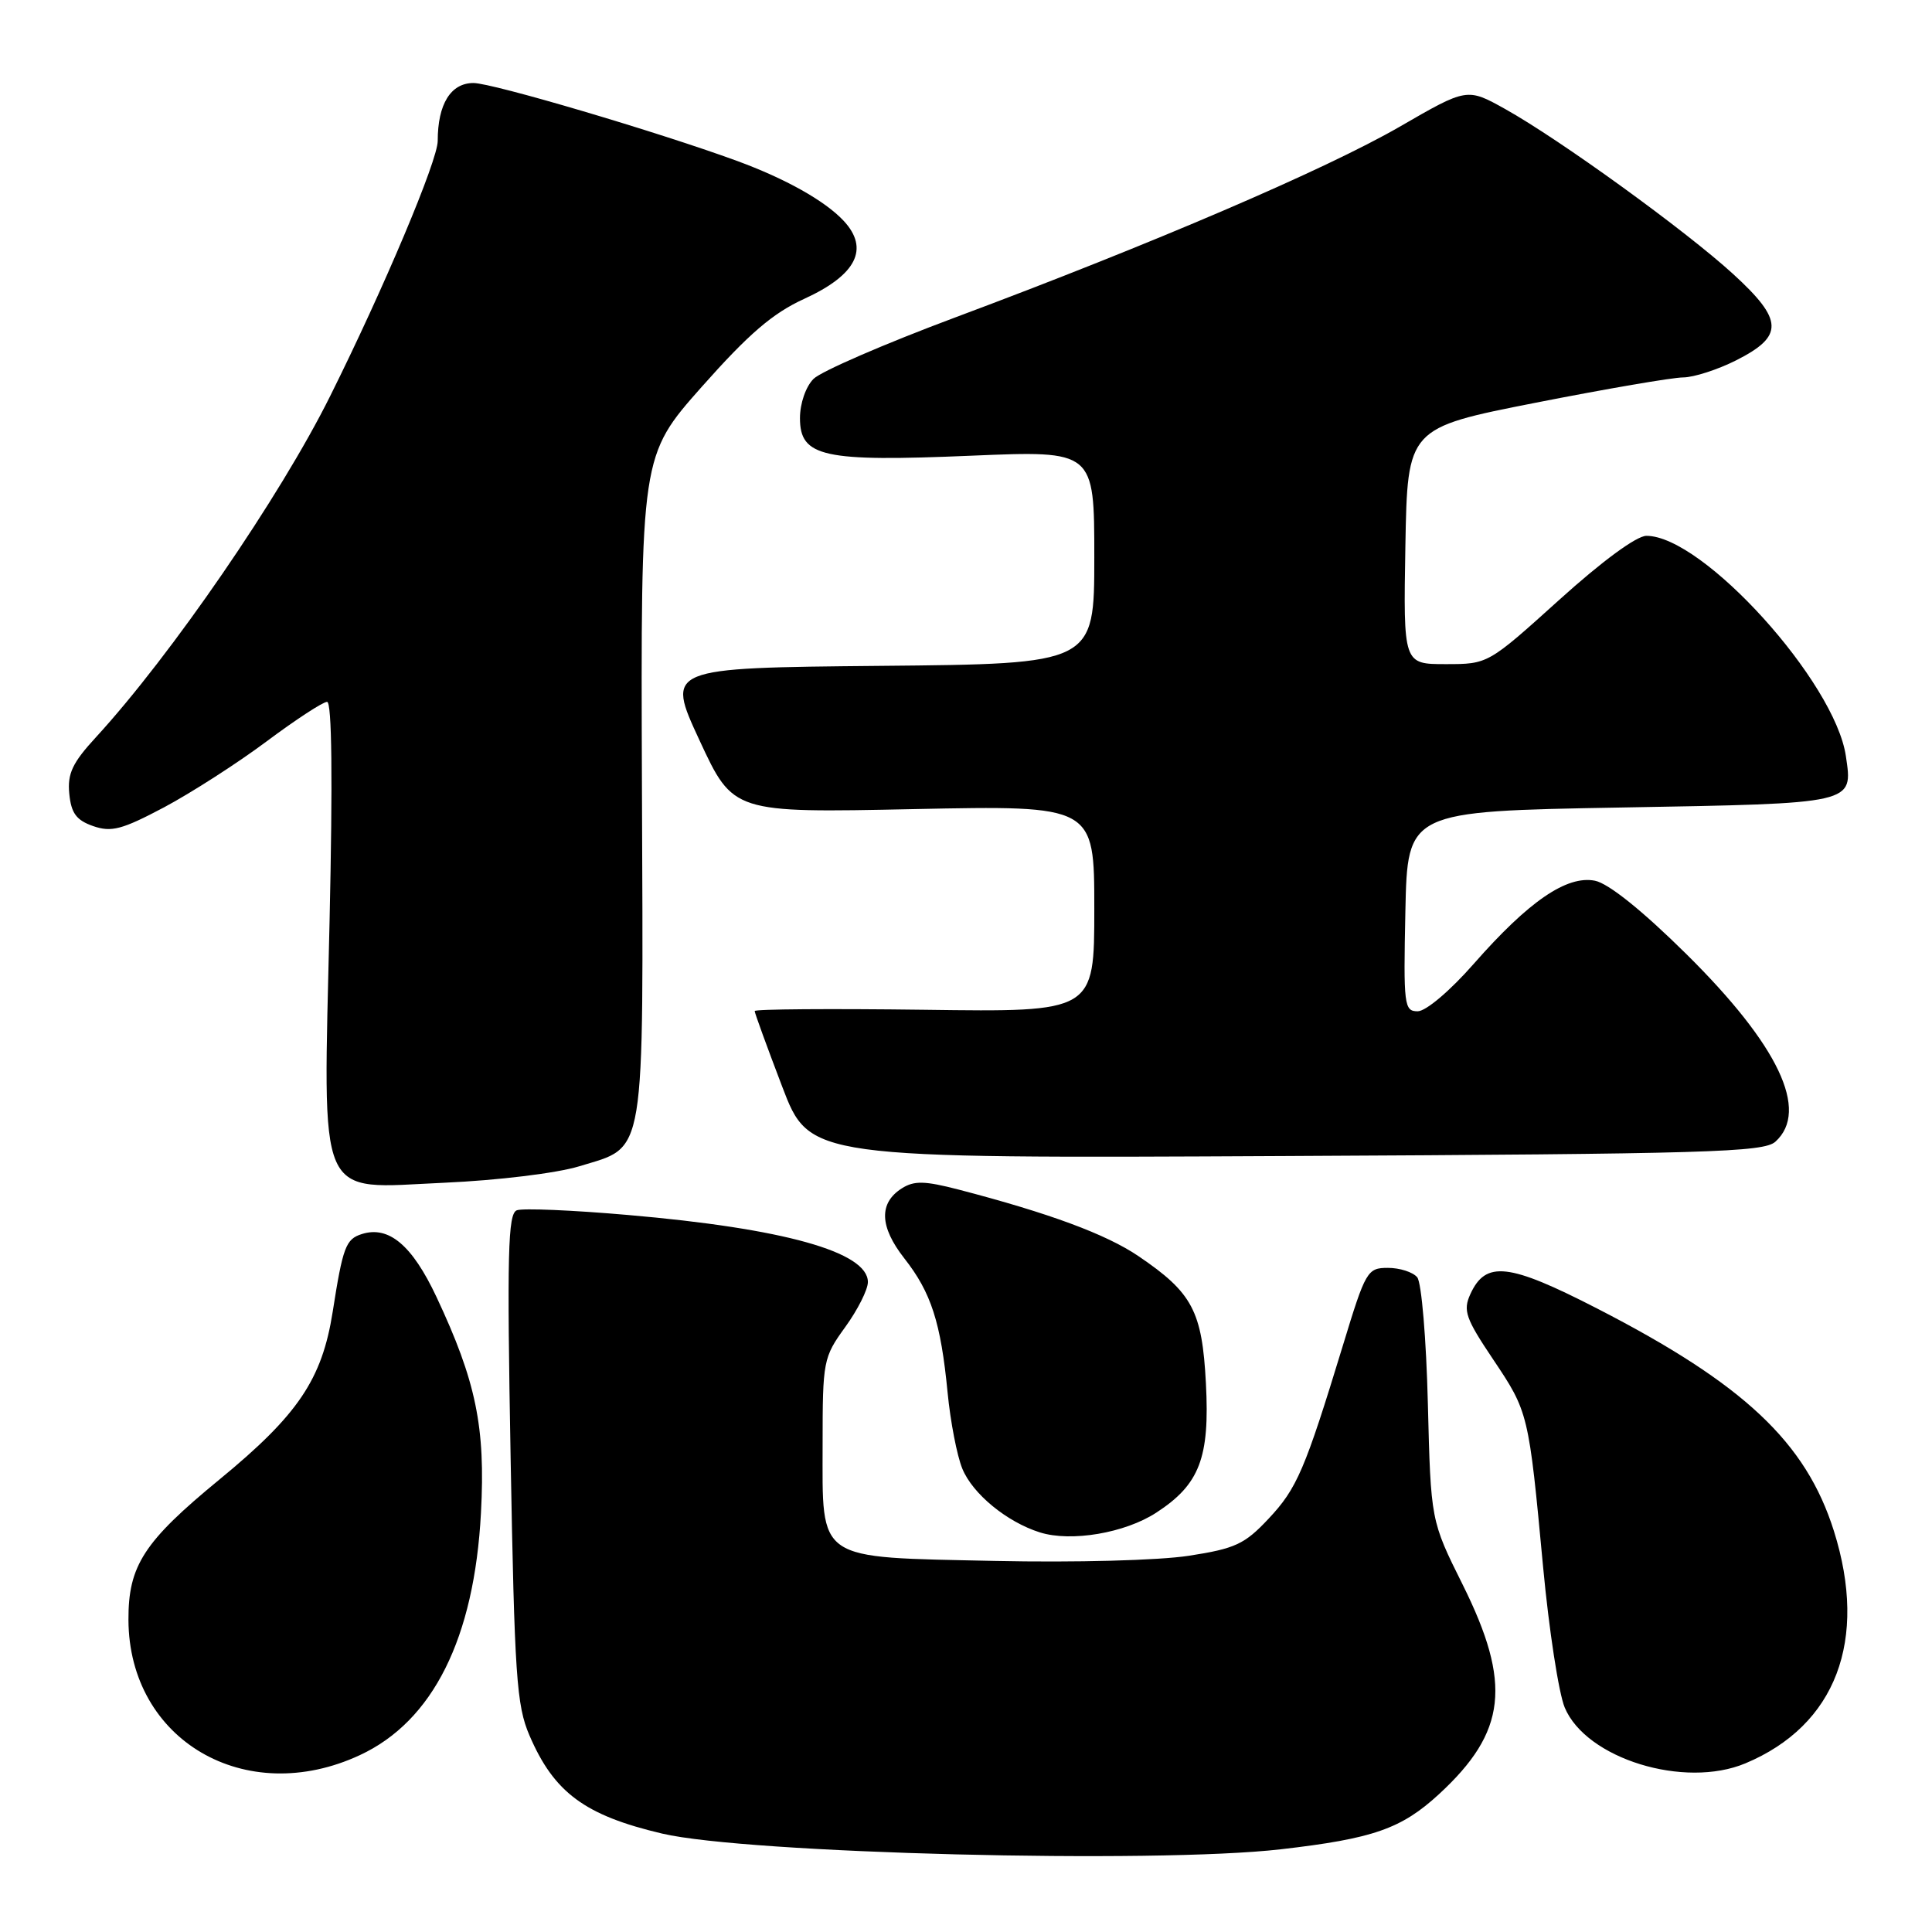 <?xml version="1.0" encoding="UTF-8" standalone="no"?>
<!DOCTYPE svg PUBLIC "-//W3C//DTD SVG 1.1//EN" "http://www.w3.org/Graphics/SVG/1.1/DTD/svg11.dtd" >
<svg xmlns="http://www.w3.org/2000/svg" xmlns:xlink="http://www.w3.org/1999/xlink" version="1.1" viewBox="0 0 256 256">
 <g >
 <path fill="currentColor"
d=" M 169.72 245.04 C 181.95 243.63 185.68 242.33 190.67 237.74 C 199.63 229.48 200.35 223.11 193.80 209.95 C 189.59 201.50 189.59 201.50 189.20 186.00 C 188.99 177.44 188.36 169.94 187.79 169.25 C 187.22 168.56 185.48 168.00 183.91 168.00 C 181.18 168.00 180.95 168.39 177.95 178.25 C 172.90 194.80 171.86 197.23 168.08 201.25 C 164.92 204.62 163.67 205.20 157.51 206.15 C 153.54 206.76 142.45 207.06 131.83 206.83 C 107.93 206.31 109.00 207.04 109.00 191.34 C 109.00 180.31 109.09 179.86 112.00 175.84 C 113.65 173.56 115.00 170.88 115.00 169.88 C 115.00 165.89 103.84 162.77 83.19 160.99 C 75.87 160.35 69.25 160.07 68.48 160.37 C 67.30 160.82 67.17 166.06 67.66 193.20 C 68.18 222.04 68.44 225.98 70.16 229.96 C 73.41 237.53 77.50 240.55 87.74 242.96 C 98.96 245.60 152.93 246.97 169.72 245.04 Z  M 47.69 232.56 C 57.37 228.06 62.85 217.09 63.73 200.46 C 64.34 189.10 63.08 183.01 57.83 171.84 C 54.61 164.99 51.51 162.38 47.94 163.52 C 45.82 164.19 45.43 165.22 44.08 173.84 C 42.67 182.78 39.49 187.49 29.08 196.04 C 19.05 204.28 16.99 207.46 17.02 214.65 C 17.09 230.60 32.54 239.62 47.69 232.56 Z  M 231.28 233.65 C 243.27 228.63 247.56 217.33 243.00 202.86 C 239.29 191.10 231.09 183.39 211.66 173.40 C 199.89 167.35 196.86 167.01 194.82 171.50 C 193.84 173.65 194.21 174.71 197.83 180.10 C 202.53 187.11 202.56 187.22 204.47 207.64 C 205.25 215.97 206.54 224.35 207.33 226.25 C 210.16 233.03 223.17 237.05 231.28 233.65 Z  M 153.22 200.43 C 158.96 196.70 160.31 193.16 159.79 183.30 C 159.29 173.72 158.01 171.30 150.86 166.45 C 146.57 163.54 139.06 160.76 127.00 157.62 C 122.52 156.46 121.13 156.43 119.50 157.46 C 116.43 159.41 116.54 162.54 119.82 166.73 C 123.39 171.27 124.66 175.23 125.56 184.50 C 125.93 188.35 126.81 192.90 127.51 194.60 C 128.87 197.94 133.41 201.67 137.79 203.05 C 141.92 204.35 149.07 203.14 153.22 200.43 Z  M 76.75 154.54 C 85.67 151.80 85.25 154.30 85.06 104.19 C 84.90 60.38 84.90 60.38 93.00 51.24 C 99.21 44.24 102.38 41.51 106.56 39.60 C 113.49 36.43 115.24 32.96 111.78 29.25 C 109.31 26.61 104.10 23.68 97.60 21.30 C 87.10 17.46 65.24 11.00 62.74 11.00 C 59.73 11.00 58.00 13.79 58.00 18.67 C 58.00 21.27 50.86 38.21 43.74 52.50 C 37.12 65.81 22.67 86.84 12.71 97.69 C 9.60 101.07 8.92 102.50 9.18 105.17 C 9.43 107.75 10.11 108.68 12.34 109.46 C 14.76 110.30 16.16 109.93 21.73 106.98 C 25.33 105.06 31.44 101.14 35.31 98.25 C 39.18 95.36 42.79 93.00 43.34 93.00 C 43.98 93.00 44.09 103.20 43.67 122.06 C 42.82 159.91 41.75 157.48 58.85 156.72 C 66.02 156.40 73.77 155.45 76.75 154.54 Z  M 235.25 151.28 C 239.79 147.17 235.66 138.48 223.41 126.38 C 217.58 120.62 213.13 117.06 211.34 116.70 C 207.61 115.96 202.56 119.42 195.29 127.70 C 192.13 131.30 188.94 134.00 187.85 134.00 C 186.05 134.00 185.96 133.22 186.22 120.75 C 186.50 107.50 186.50 107.50 214.79 107.00 C 245.95 106.45 245.52 106.55 244.59 100.20 C 243.15 90.34 225.65 71.00 218.16 71.00 C 216.85 71.00 212.29 74.35 206.59 79.50 C 197.17 88.00 197.17 88.00 191.56 88.00 C 185.95 88.00 185.95 88.00 186.22 72.36 C 186.50 56.71 186.50 56.71 203.50 53.36 C 212.85 51.52 221.64 50.01 223.04 50.01 C 224.43 50.00 227.58 48.99 230.04 47.75 C 236.40 44.54 236.33 42.42 229.65 36.31 C 223.30 30.51 206.73 18.52 199.45 14.45 C 194.39 11.63 194.39 11.63 185.45 16.80 C 175.59 22.48 152.66 32.32 126.55 42.07 C 117.23 45.55 108.79 49.21 107.80 50.20 C 106.77 51.23 106.00 53.46 106.00 55.40 C 106.00 60.55 109.04 61.22 128.75 60.38 C 145.00 59.70 145.00 59.70 145.00 73.83 C 145.00 87.97 145.00 87.97 116.62 88.23 C 88.24 88.50 88.24 88.50 92.69 98.10 C 97.15 107.71 97.15 107.71 121.08 107.21 C 145.00 106.72 145.00 106.72 145.00 120.41 C 145.00 134.11 145.00 134.11 122.50 133.80 C 110.12 133.64 100.00 133.71 100.00 133.97 C 100.00 134.23 101.64 138.73 103.64 143.97 C 107.27 153.50 107.27 153.50 170.38 153.18 C 226.33 152.90 233.69 152.68 235.25 151.28 Z "/>
</g>
</svg>